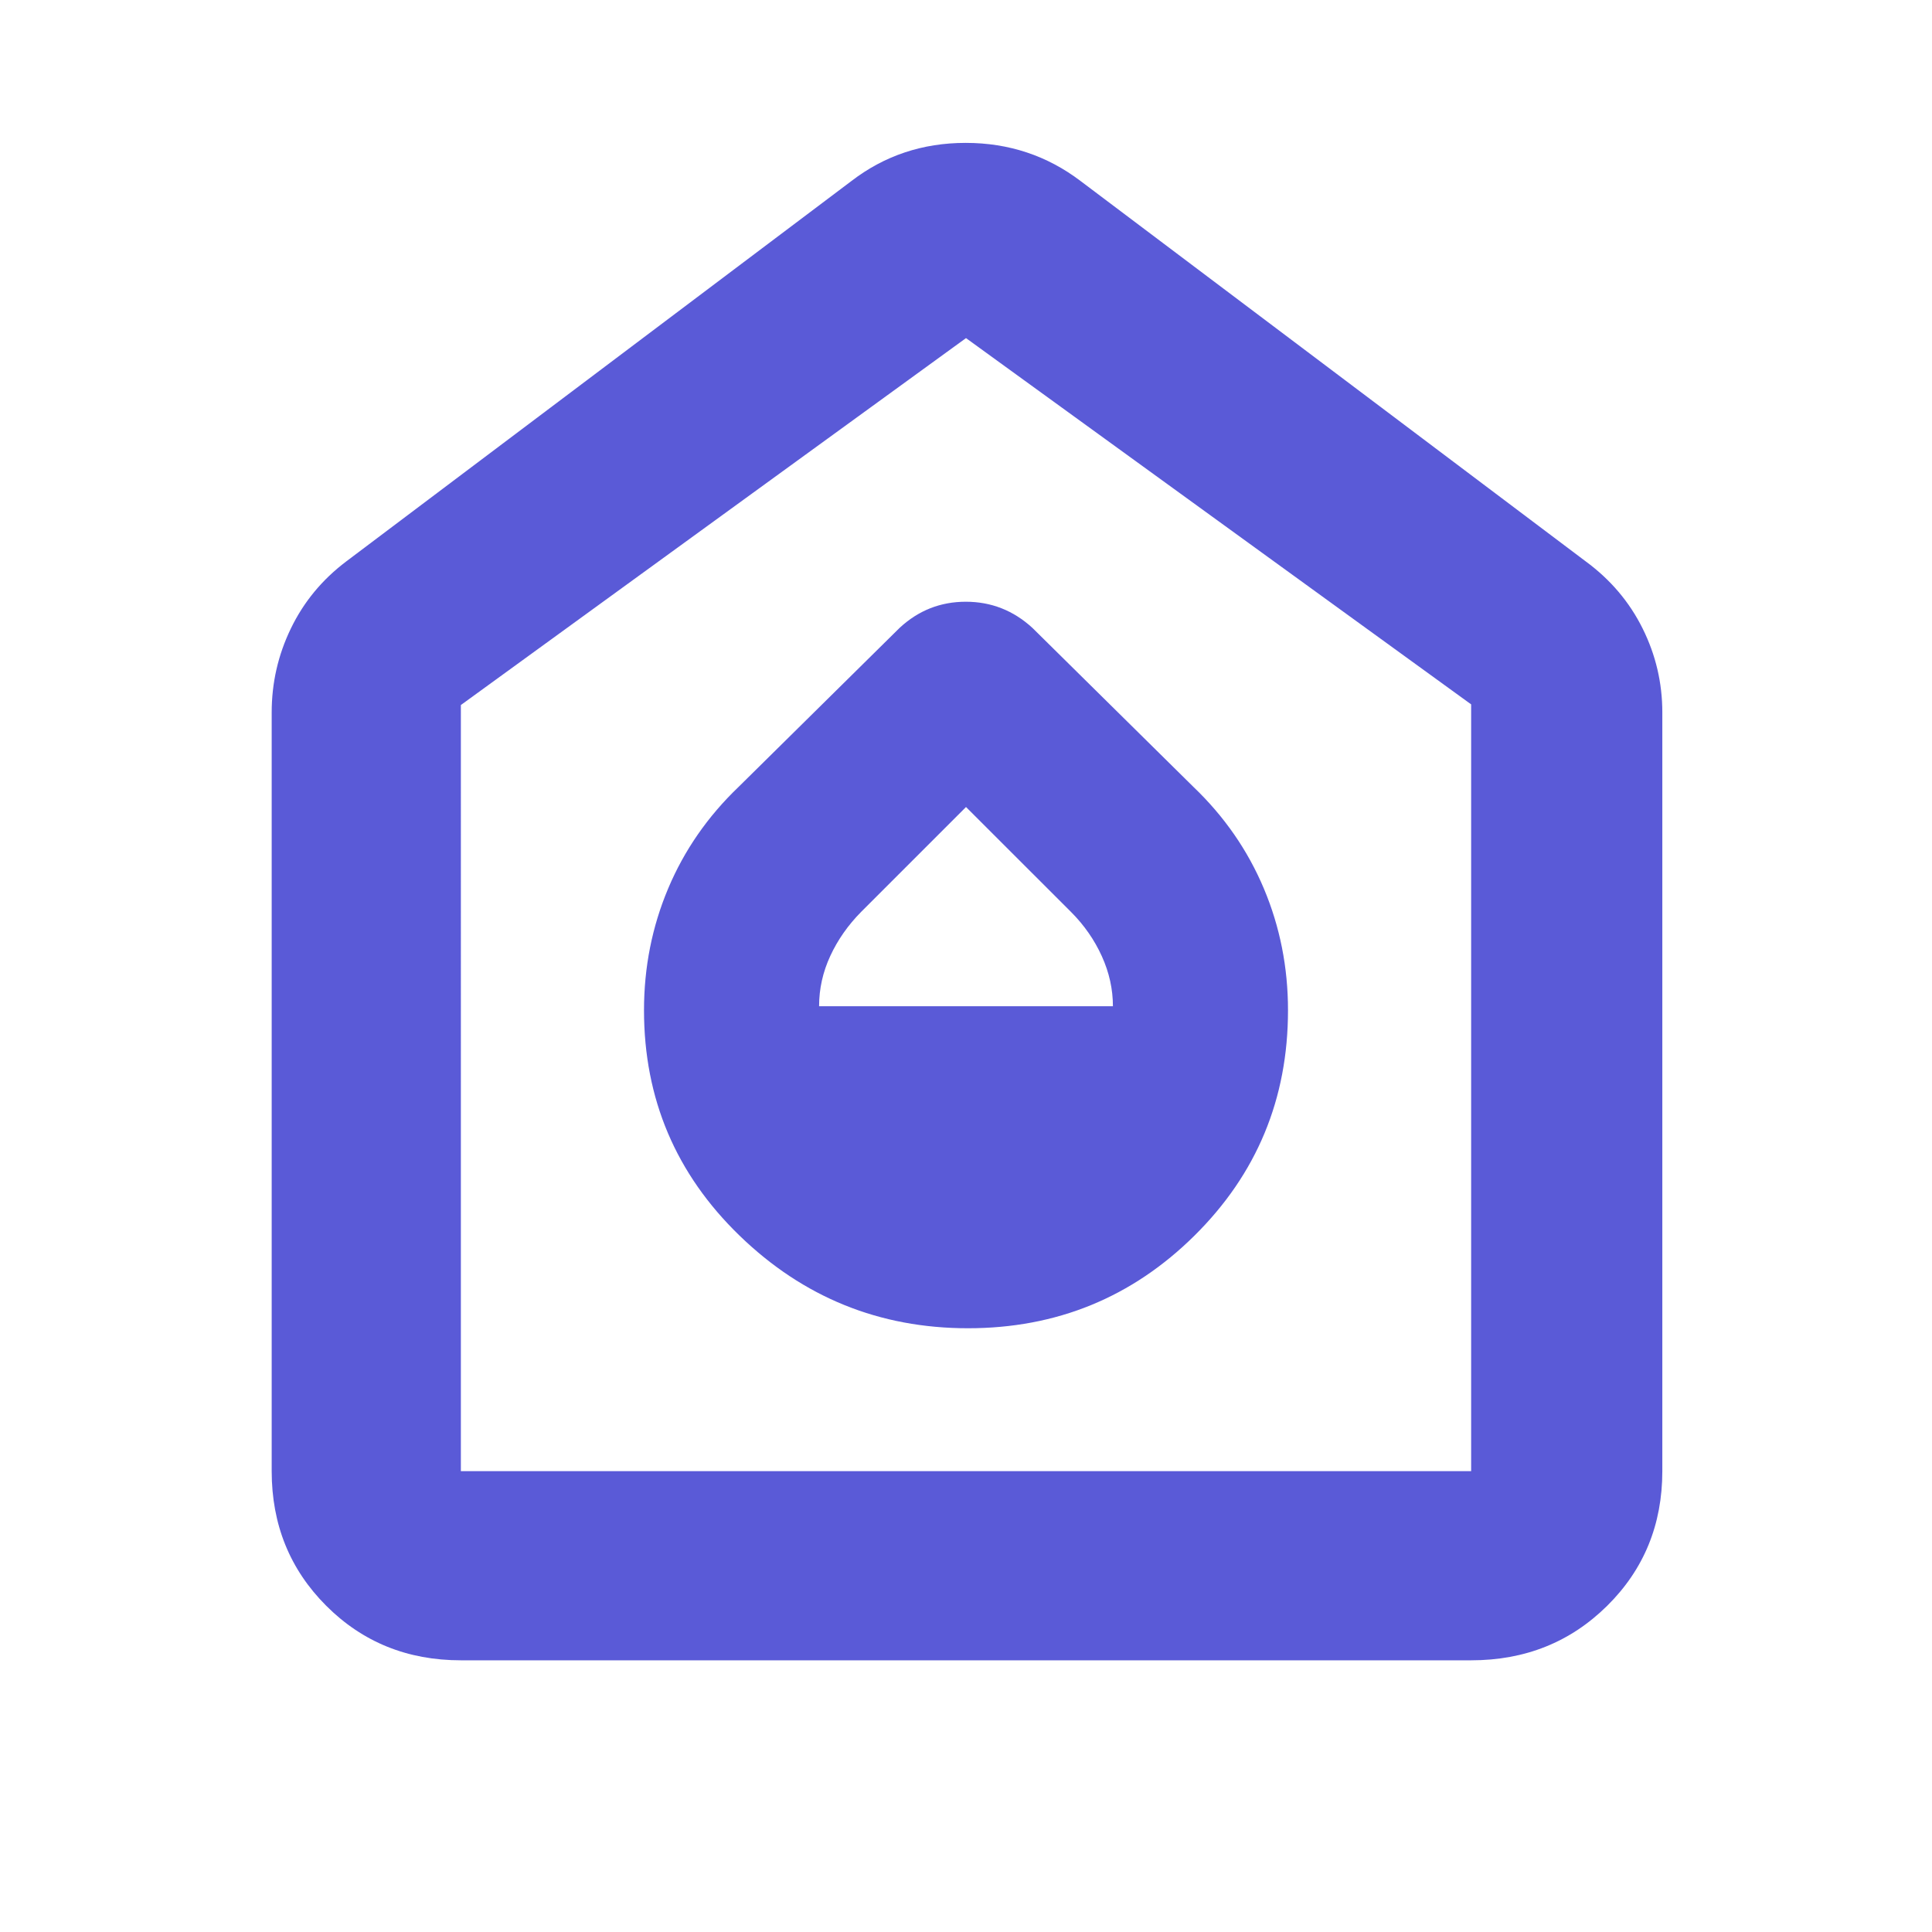 <svg height="48" viewBox="0 -960 960 960" width="48" xmlns="http://www.w3.org/2000/svg"><path fill="rgb(90, 90, 215)" d="m481-300q66 0 112.5-46t46.5-112q0-32-12-60.5t-35-50.5l-80-79q-14.18-13-33.09-13-18.91 0-32.91 13l-80 79q-23 22-35 50.5t-12 60.5q0 66 47.5 112t113.5 46zm-74-160q0-13 5.57-25.01 5.56-12.02 15.43-21.99l52-52 52.25 52.21q9.75 9.79 15.25 21.94 5.5 12.14 5.5 24.85zm-178 325q-39.8 0-66.9-27.1-27.1-27.1-27.1-66.9v-377q0-22.04 9.55-41.75 9.54-19.72 27.45-33.25l251-189q24.68-19 56.84-19 32.16 0 57.16 19l251 189q18.38 13.53 28.19 33.25 9.81 19.71 9.81 41.75v377q0 39.8-27.39 66.9-27.4 27.1-67.61 27.1zm0-94h502v-381l-251-182-251 182.33z"/></svg>